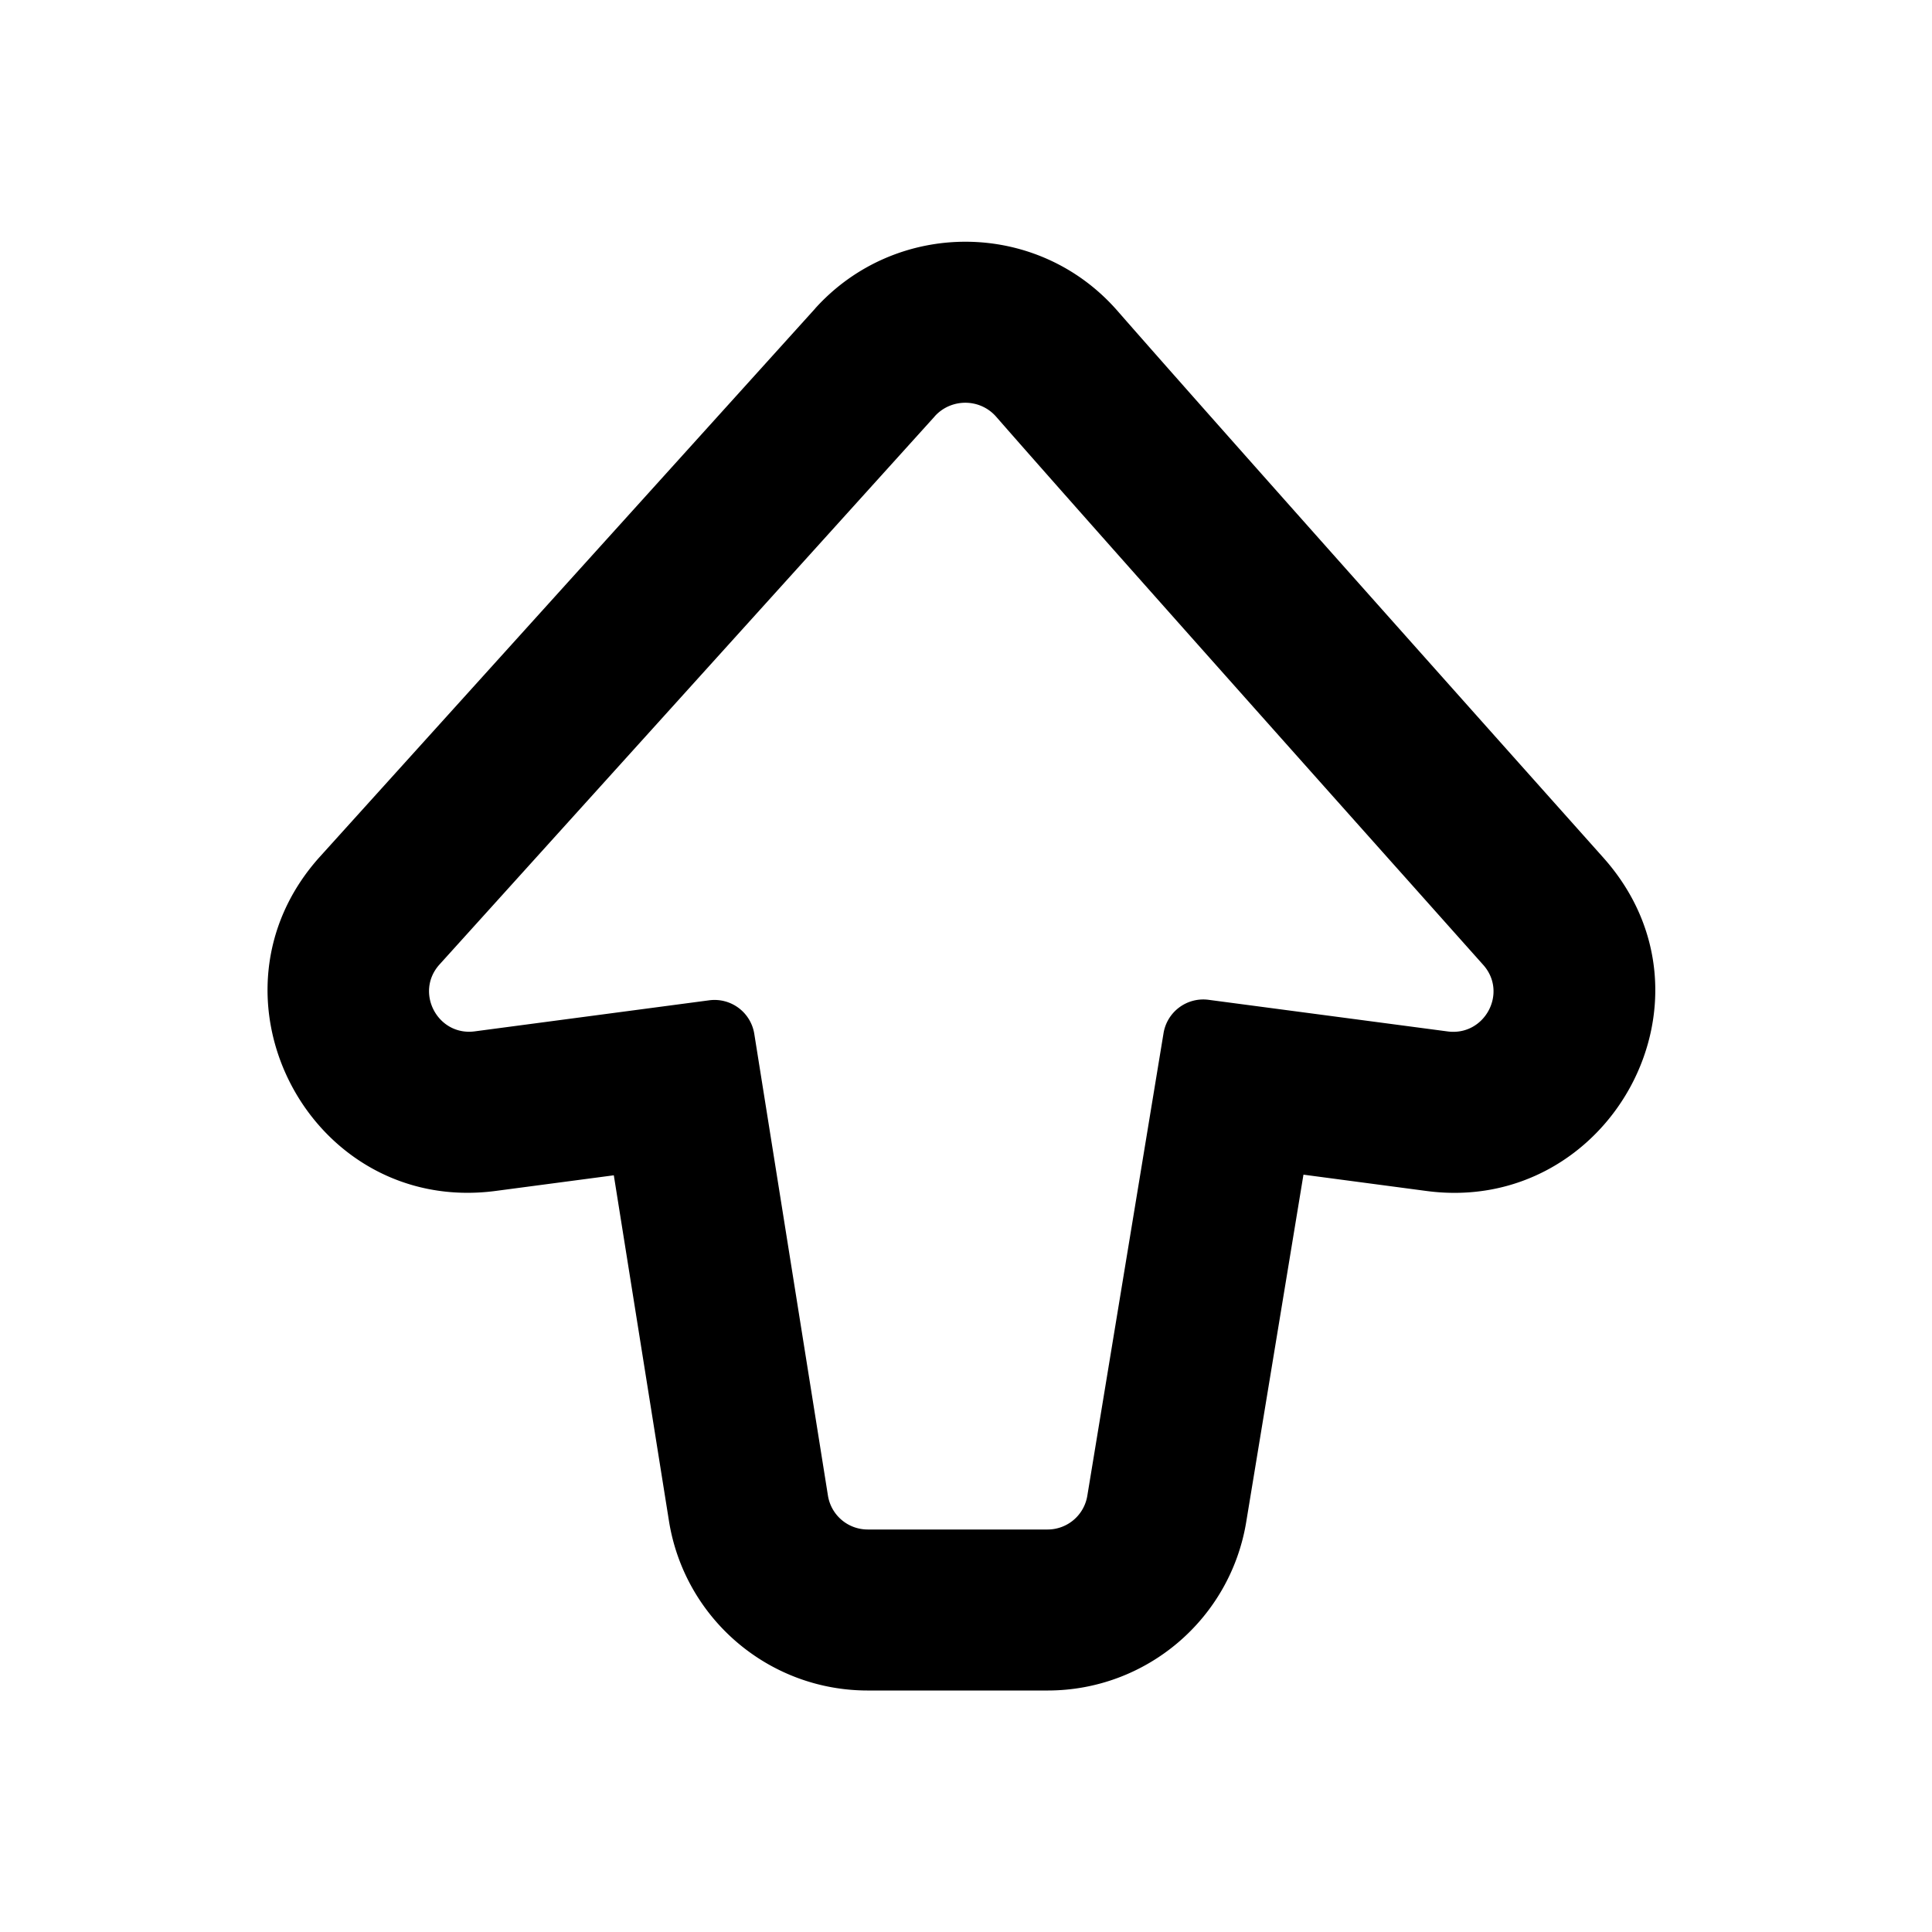 <svg viewBox="0 0 24 24" data-title="Bump" fill="currentColor" stroke="none">
  <path fill-rule="evenodd" d="M11.611 5.172c.205-.227.563-.225.764.005.923 1.056 3.206 3.62 4.904 5.524l.201.225.656.736.289.324c.309.346.019.887-.441.827l-2.971-.393a.5.5 0 0 0-.559.414l-.947 5.747a.5.5 0 0 1-.493.419h-2.235a.5.5 0 0 1-.494-.421l-.915-5.736a.5.5 0 0 0-.559-.417l-2.914.386c-.461.061-.749-.486-.437-.831l6.151-6.808Zm-1.484-1.341c1.003-1.11 2.76-1.108 3.754.03 1.148 1.313 4.431 4.995 6.036 6.793 1.564 1.752.074 4.441-2.195 4.141l-1.53-.203-.711 4.314c-.199 1.208-1.243 2.094-2.467 2.094h-2.235c-1.229 0-2.275-.893-2.469-2.106l-.685-4.294-1.466.194c-2.306.305-3.742-2.429-2.183-4.154l6.151-6.808Z" clip-rule="evenodd"/>
</svg>
